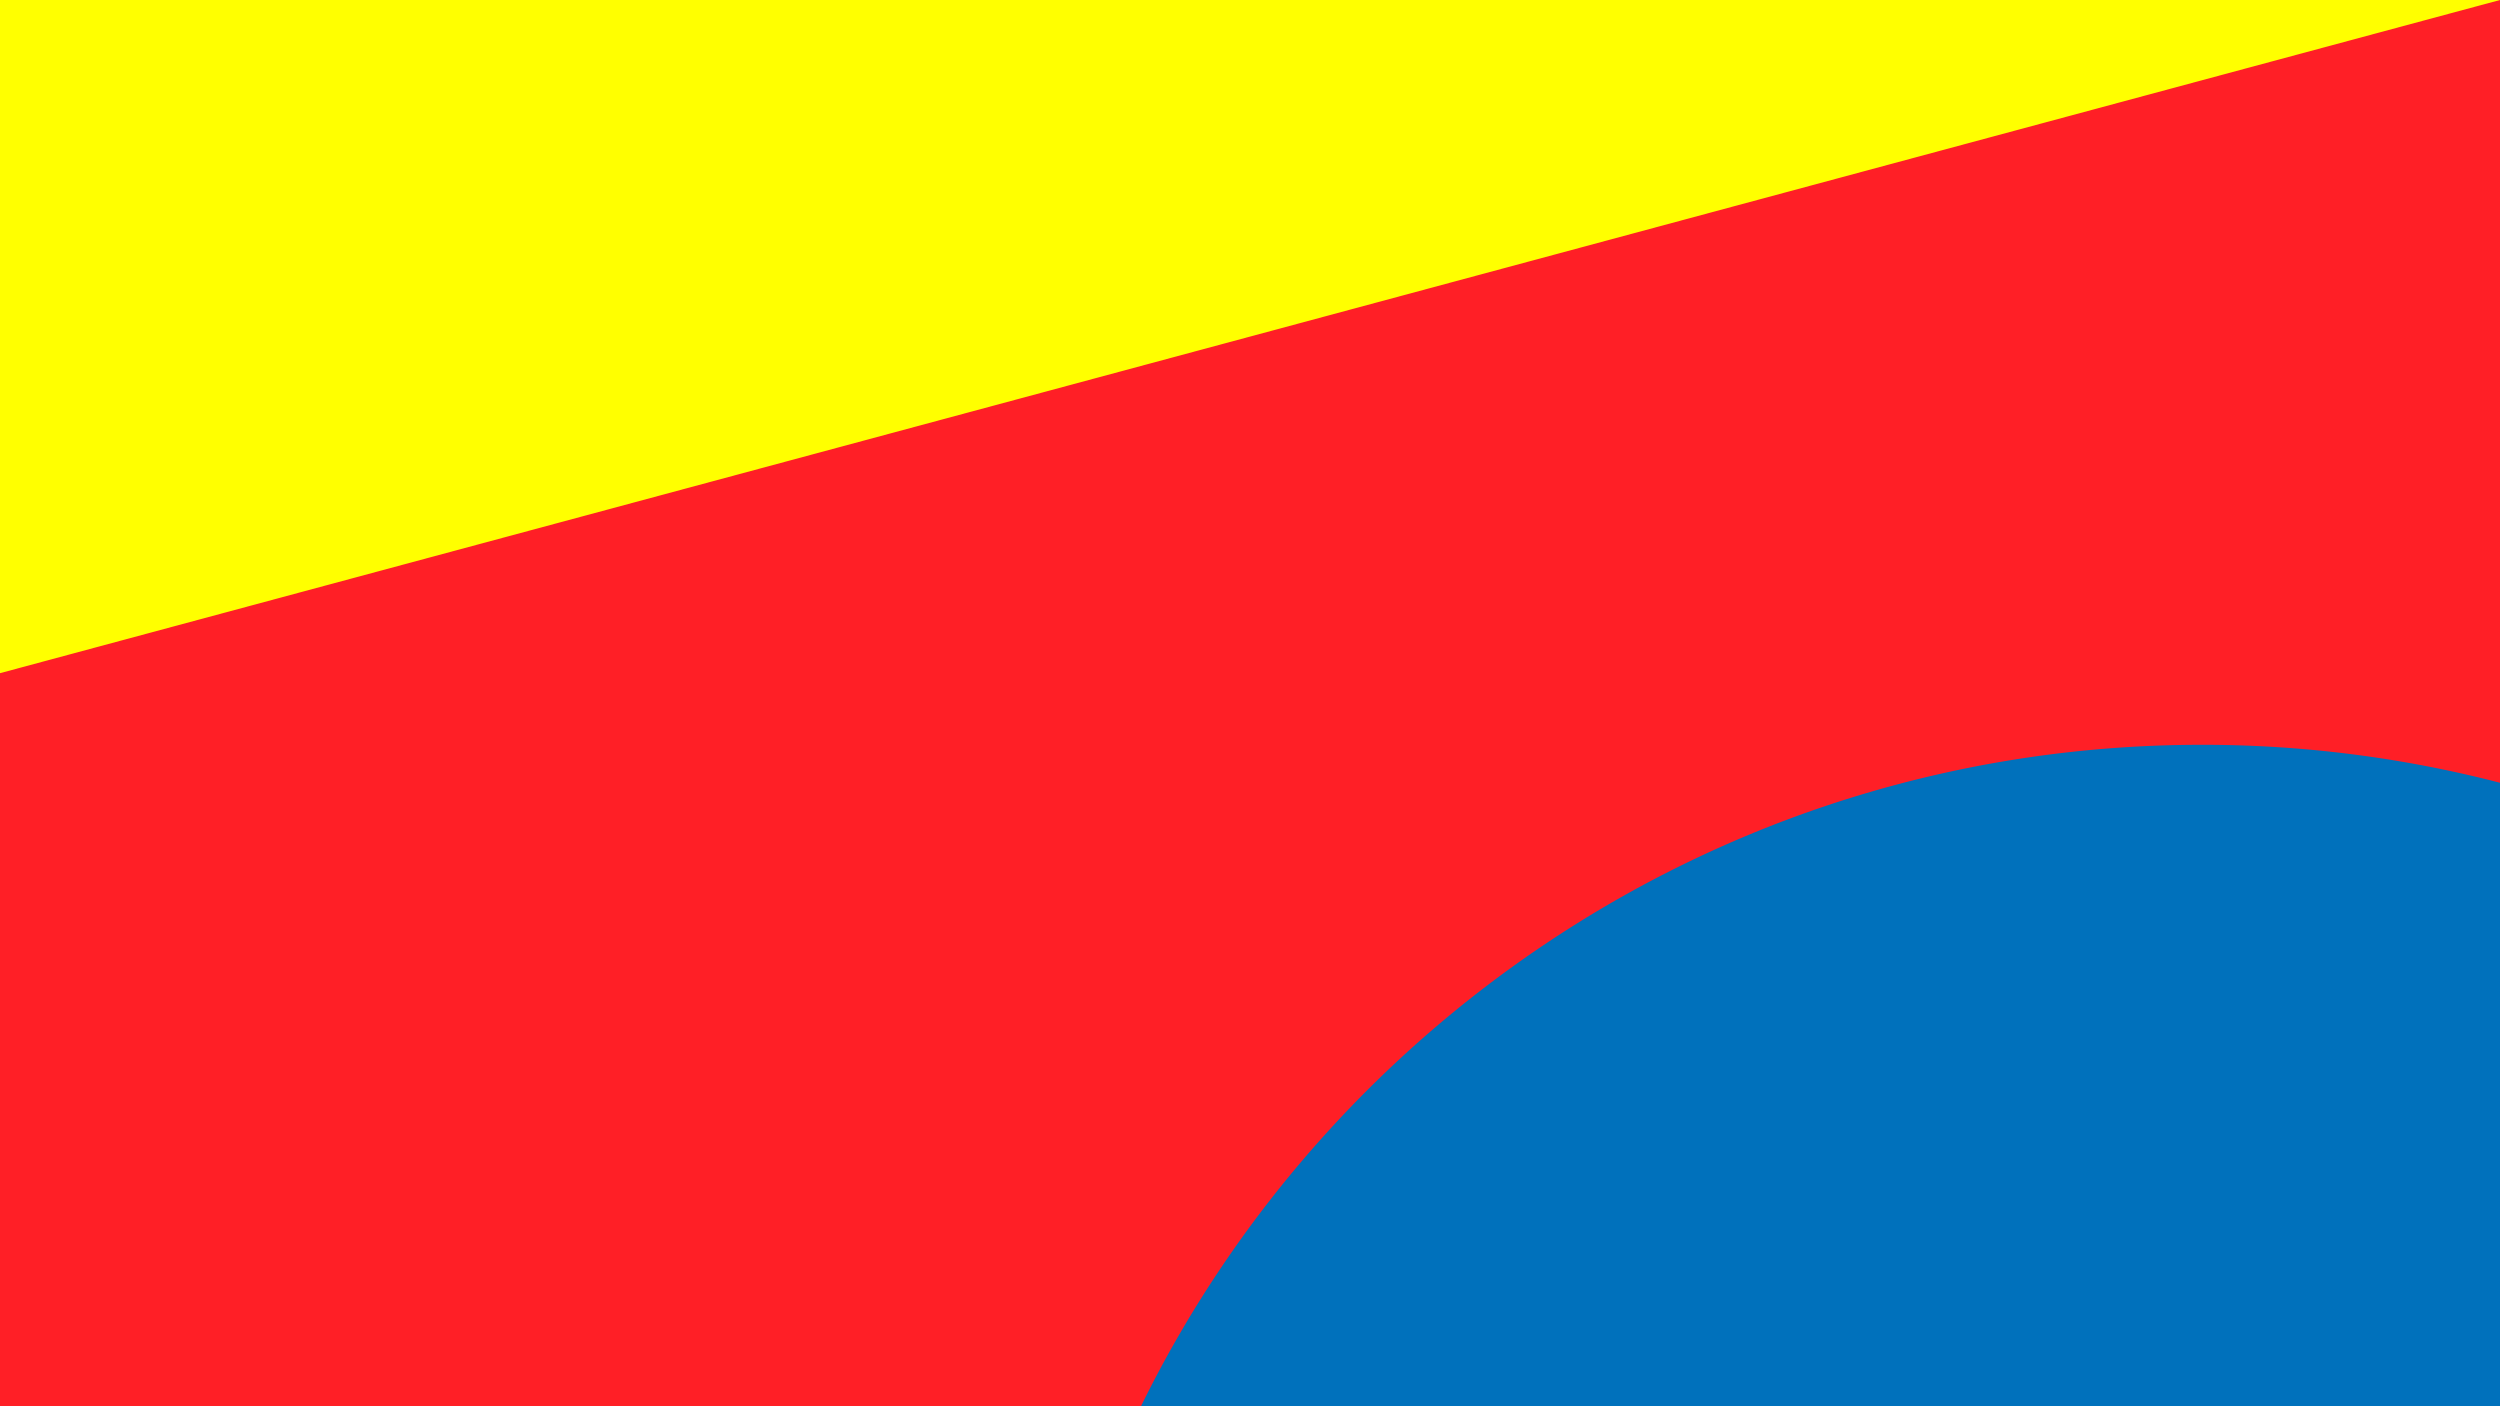 <svg id="Layer_1" data-name="Layer 1" xmlns="http://www.w3.org/2000/svg" viewBox="0 0 1920 1080"><defs><style>.cls-1{fill:#ff1f26;}.cls-2{fill:#ff0;}.cls-3{fill:#0071bc;}</style></defs><rect class="cls-1" width="1920" height="1080"/><polygon class="cls-2" points="0 517 0 0 1920 0 0 517"/><path class="cls-3" d="M1920,1080V601.17A908.48,908.48,0,0,0,1691,572c-357.75,0-667.11,207.13-814.73,508Z" transform="translate(0 0)"/></svg>